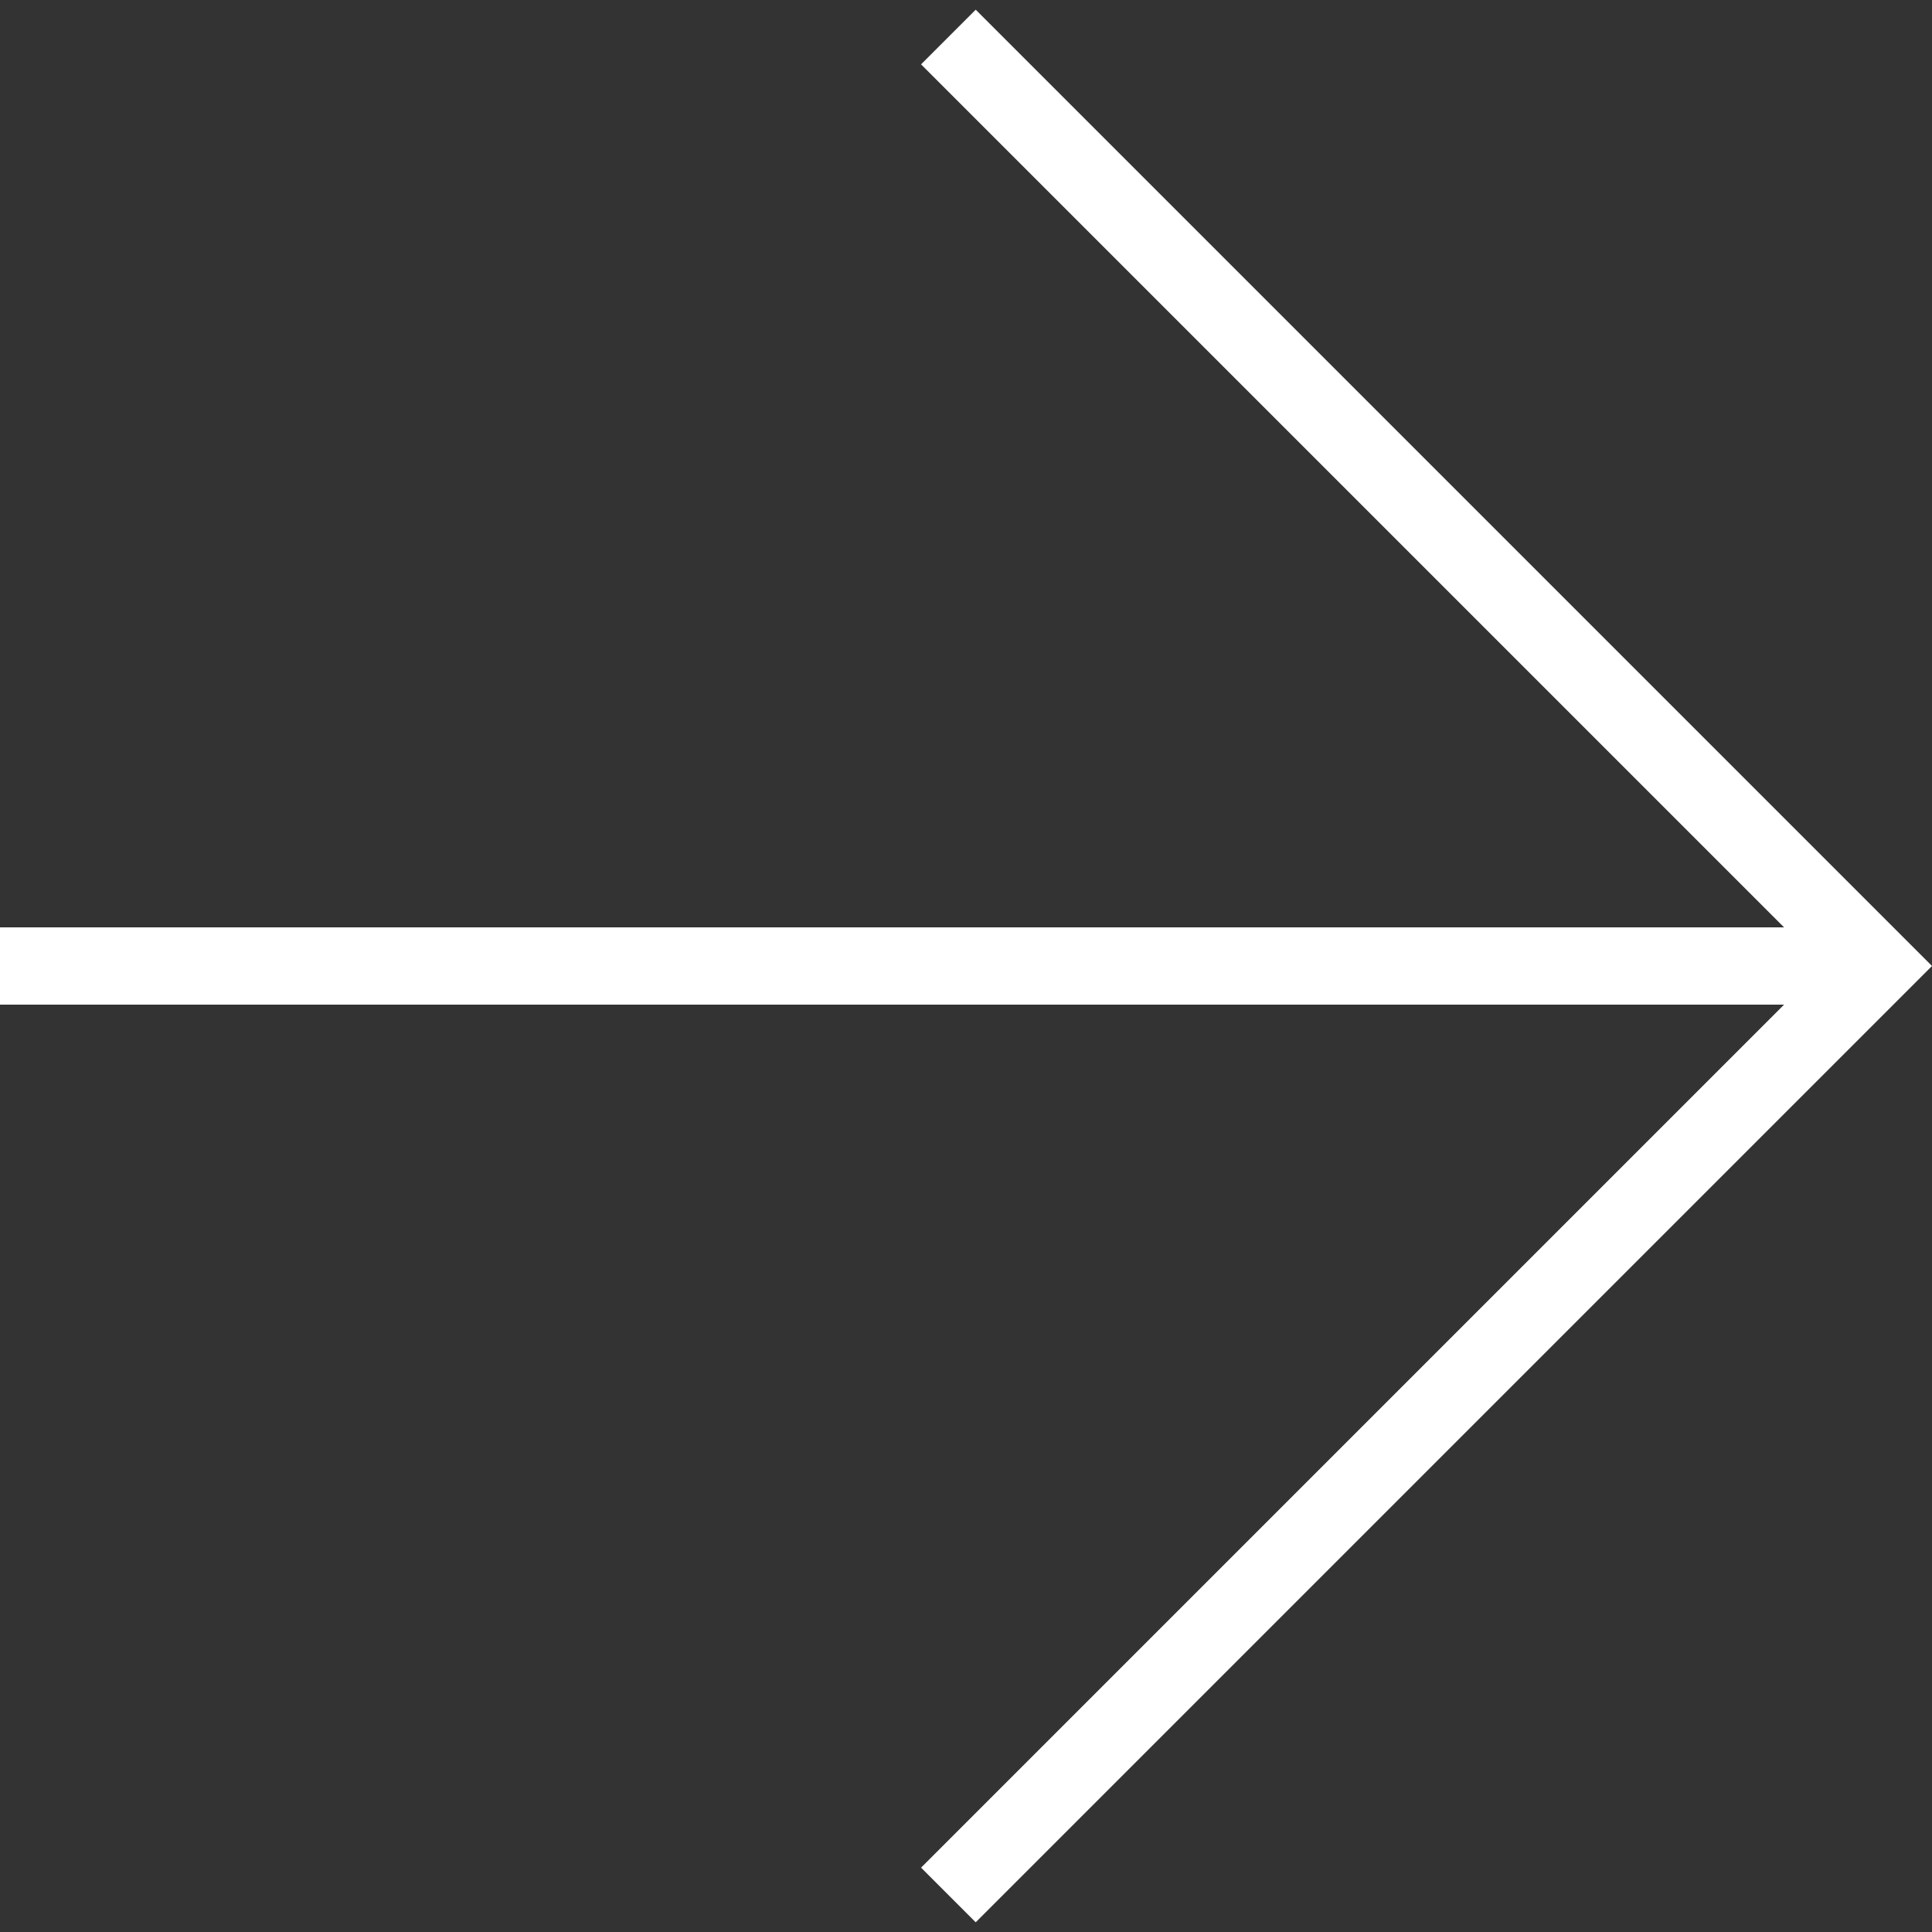 <?xml version="1.0" encoding="UTF-8"?>
<svg width="39px" height="39px" viewBox="0 0 39 39" version="1.1" xmlns="http://www.w3.org/2000/svg" xmlns:xlink="http://www.w3.org/1999/xlink">
    <rect x="0" y="0" width="39" height="39" fill="#333333" stroke="none"/>
    <!-- Generator: Sketch 56.3 (81716) - https://sketch.com -->
    <title>long-arrow</title>
    <desc>Created with Sketch.</desc>
    <g id="Scheduler" stroke="none" stroke-width="1" fill="none" fill-rule="evenodd">
        <g id="Mobile" transform="translate(-270, -245)" fill="#FFFFFF" fill-rule="nonzero">
            <g id="long-arrow" transform="translate(270, 245)">
                <polygon id="Path" points="37.897 18.397 19.696 0.196 18.593 1.299 36.014 18.72 0 18.72 0 20.28 36.014 20.28 18.593 37.701 19.696 38.804 37.897 20.603 39 19.5"></polygon>
            </g>
        </g>
    </g>
</svg>